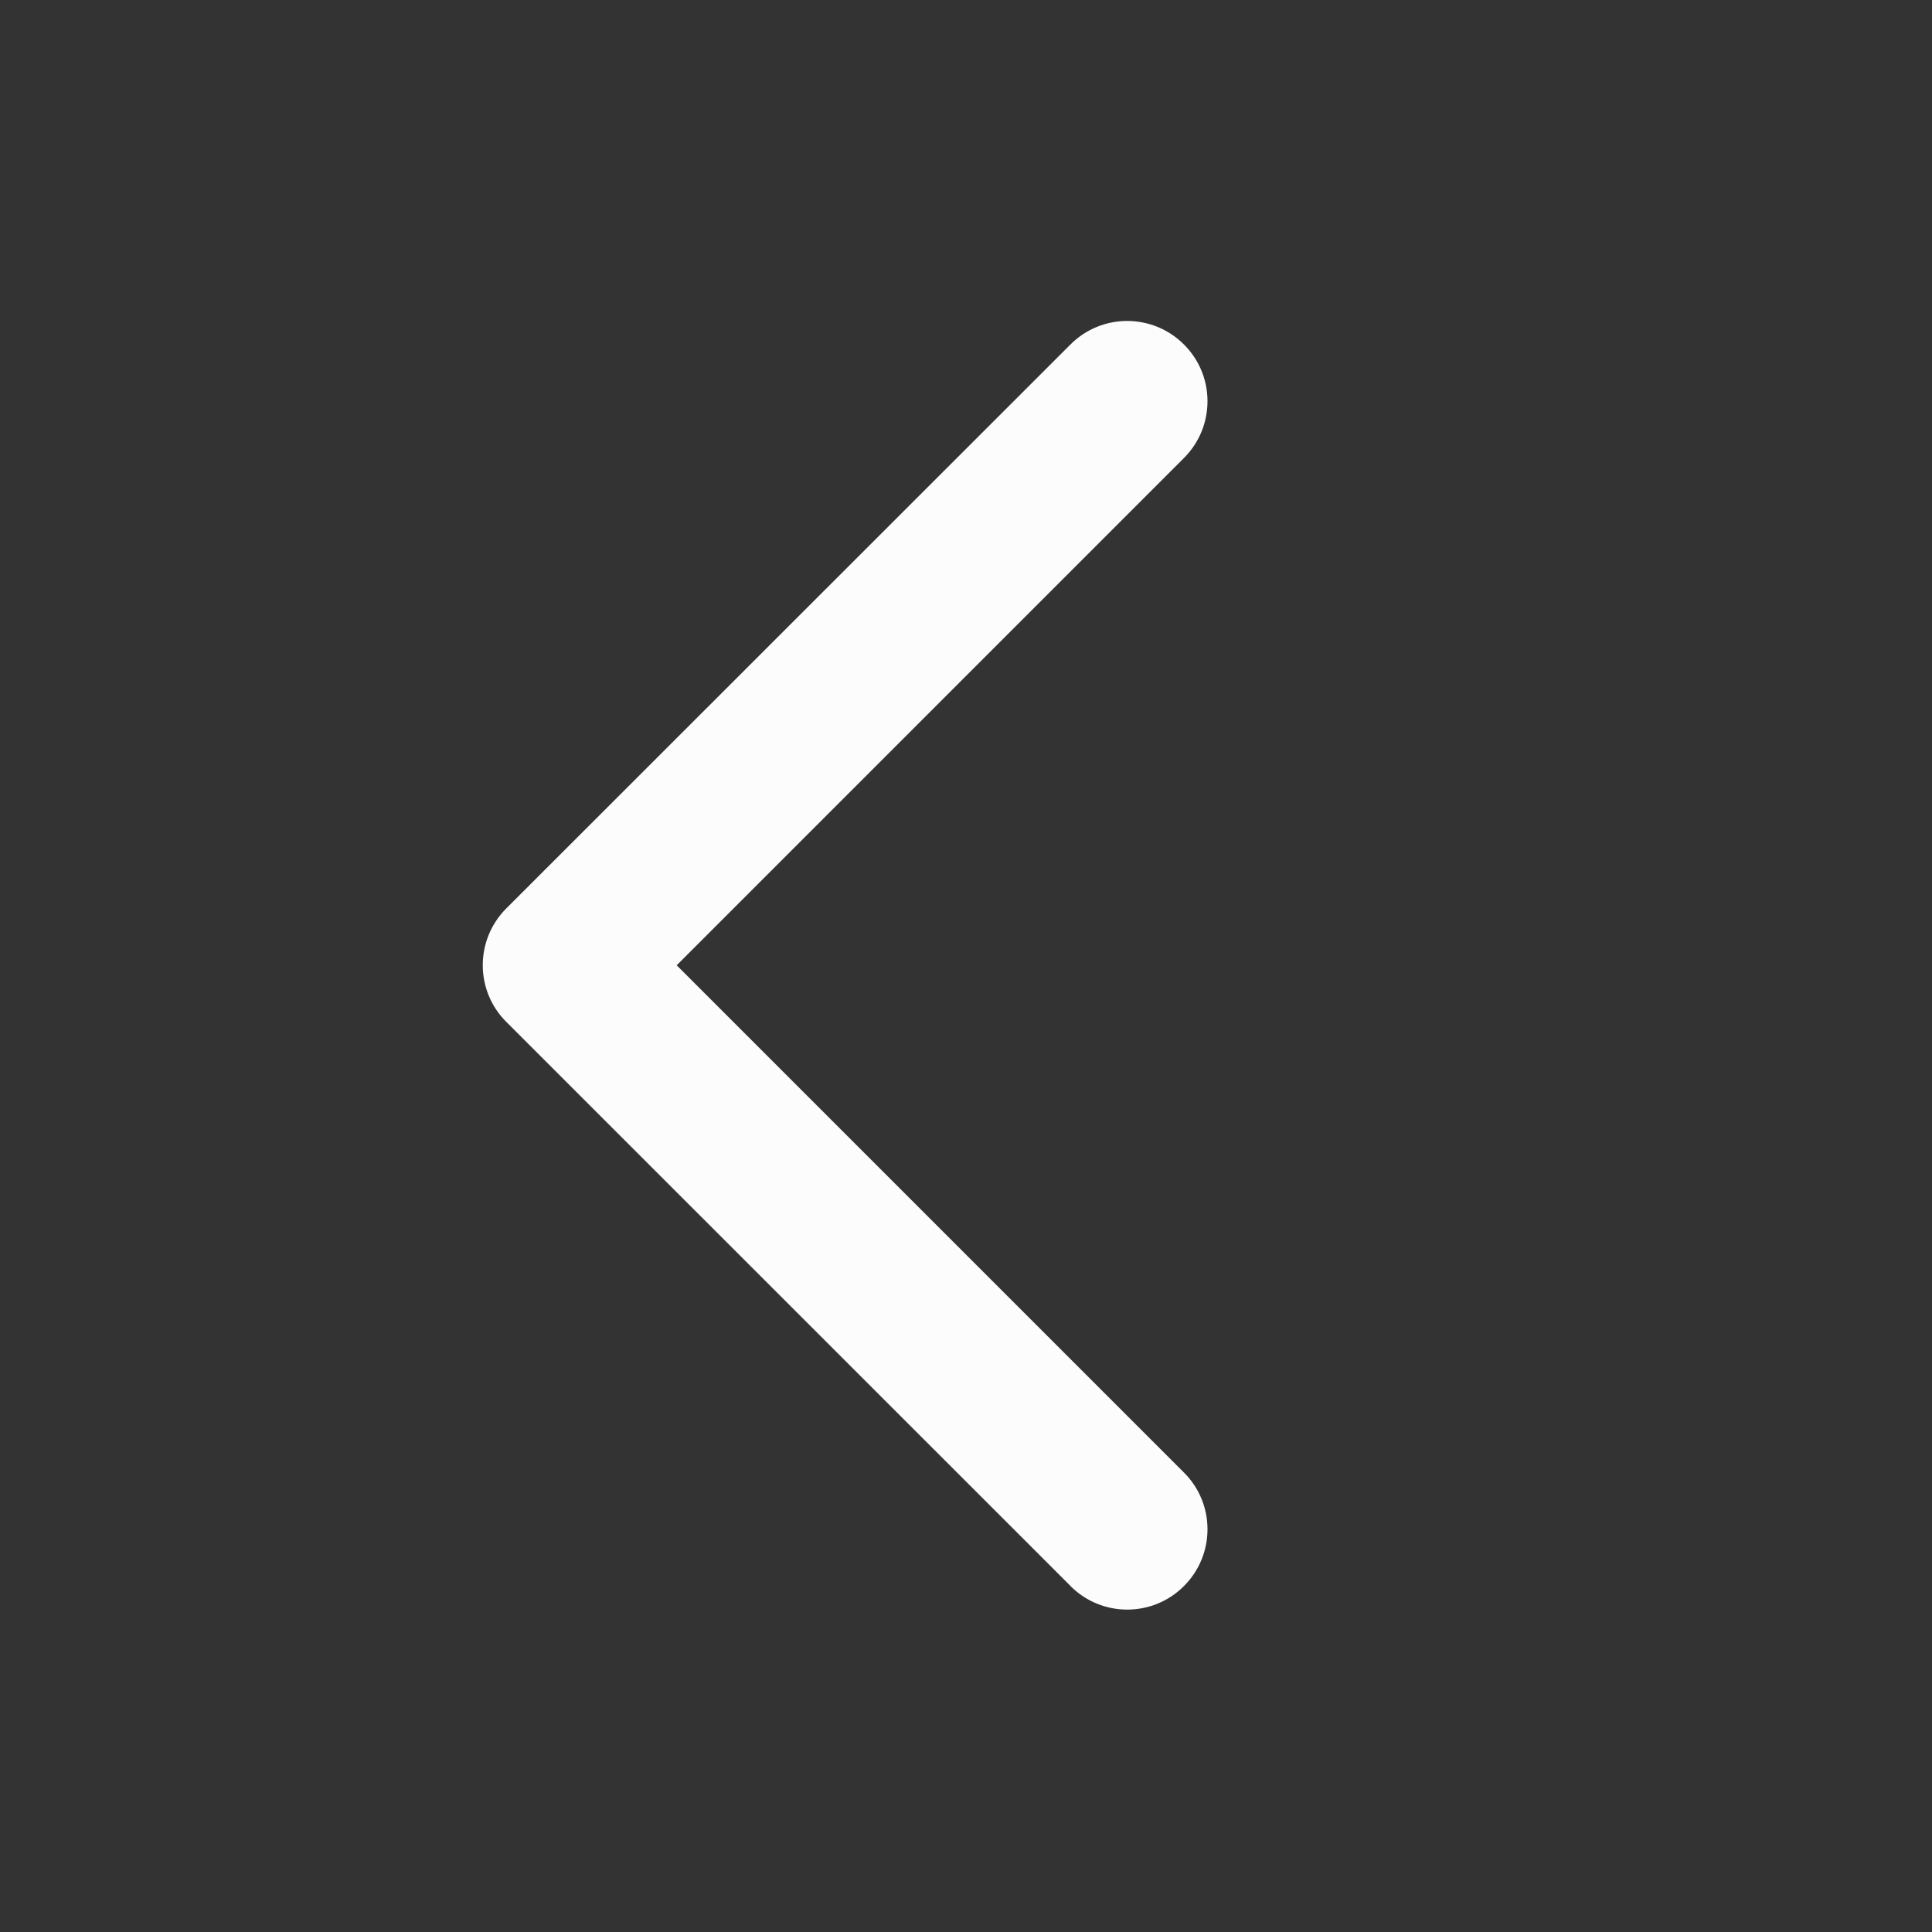 <svg width="16" height="16" viewBox="0 0 16 16" fill="none" xmlns="http://www.w3.org/2000/svg"><rect x="0" y="0" width="16" height="16" fill="#333333" stroke="none"/><path fill-rule="evenodd" clip-rule="evenodd" d="M8.865 13.135c.26.26.681.26.94 0 .26-.26.26-.681 0-.94L5.604 7.994l4.201-4.201c.26-.26.26-.681-0-.94-.26-.26-.681-.26-.94 0L4.196 7.52l-.003.003c-.26.26-.26.681 0 .94l4.672 4.671Z" fill="#FCFCFC"/></svg>